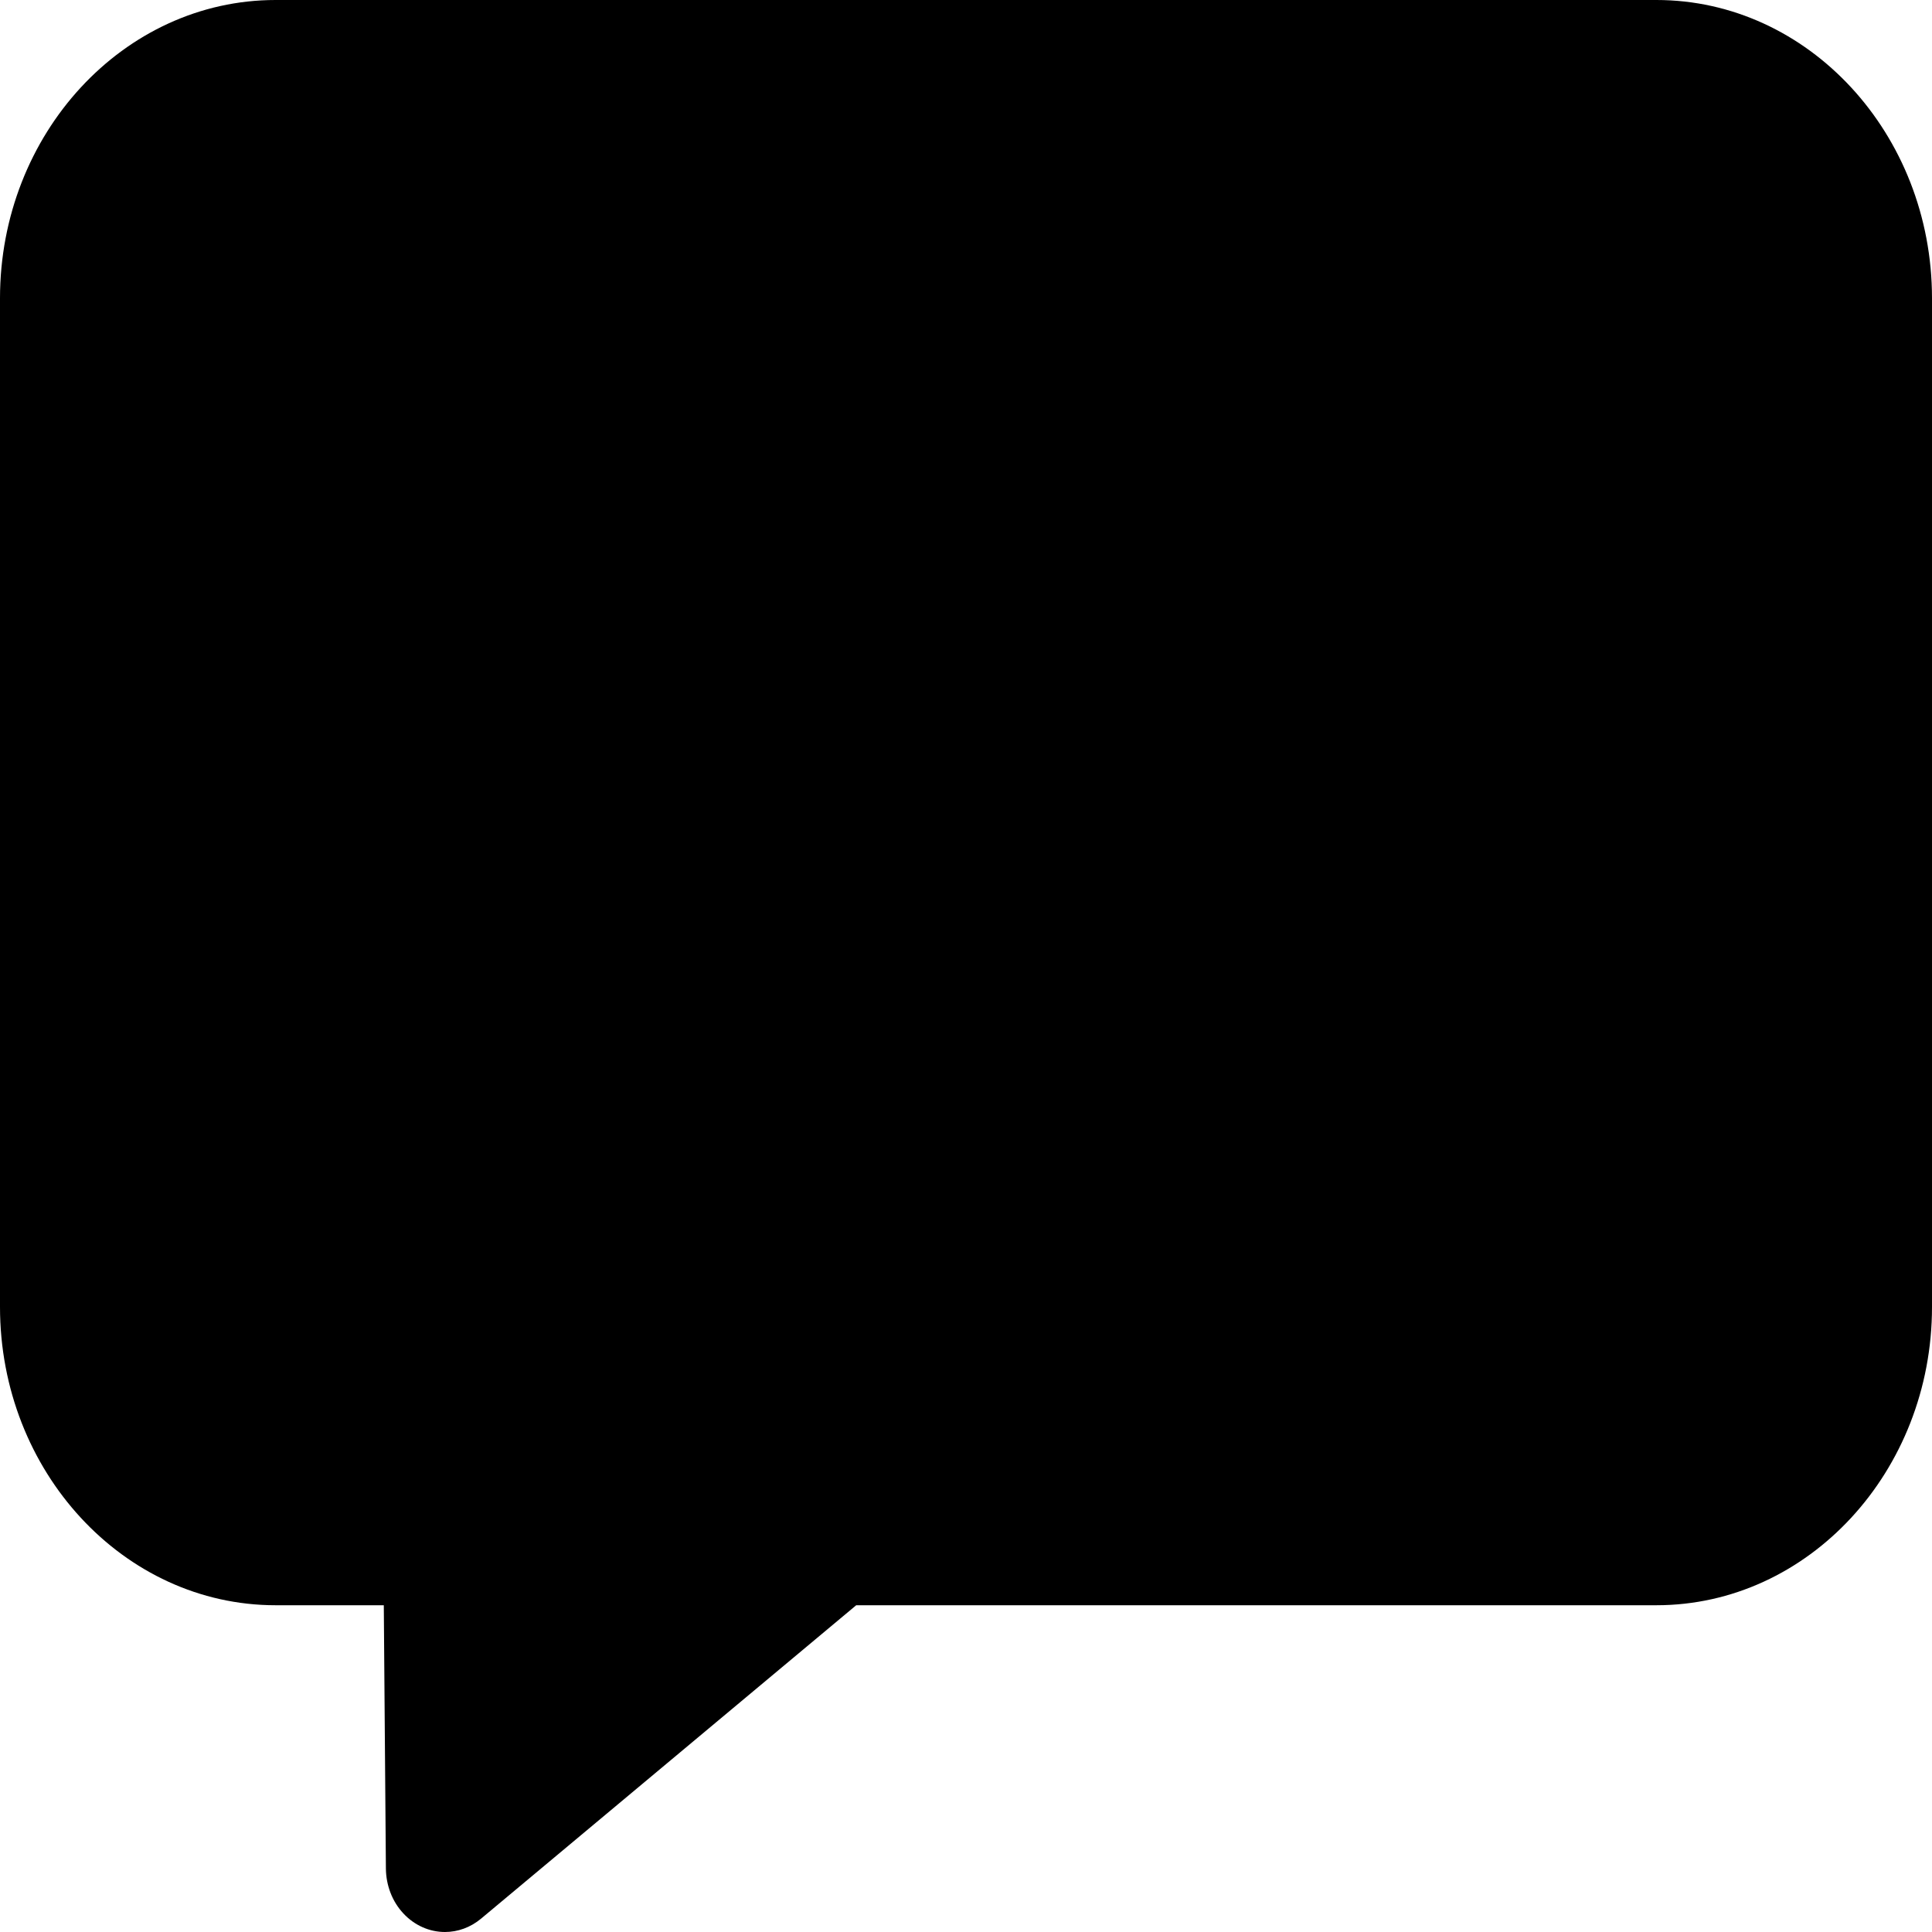 <svg width="23" height="23" viewBox="0 0 23 23" fill="none" xmlns="http://www.w3.org/2000/svg">
<path d="M19.719 0H3.281C1.472 0 0 1.593 0 3.551V15.559C0 17.517 1.472 19.11 3.281 19.11H4.569L4.594 22.245C4.596 22.446 4.67 22.638 4.802 22.779C4.934 22.921 5.112 23 5.297 23C5.45 23 5.601 22.946 5.727 22.841L10.193 19.11H19.719C21.528 19.11 23 17.517 23 15.559V3.551C23 1.593 21.528 0 19.719 0Z" fill="black"/>
</svg>
